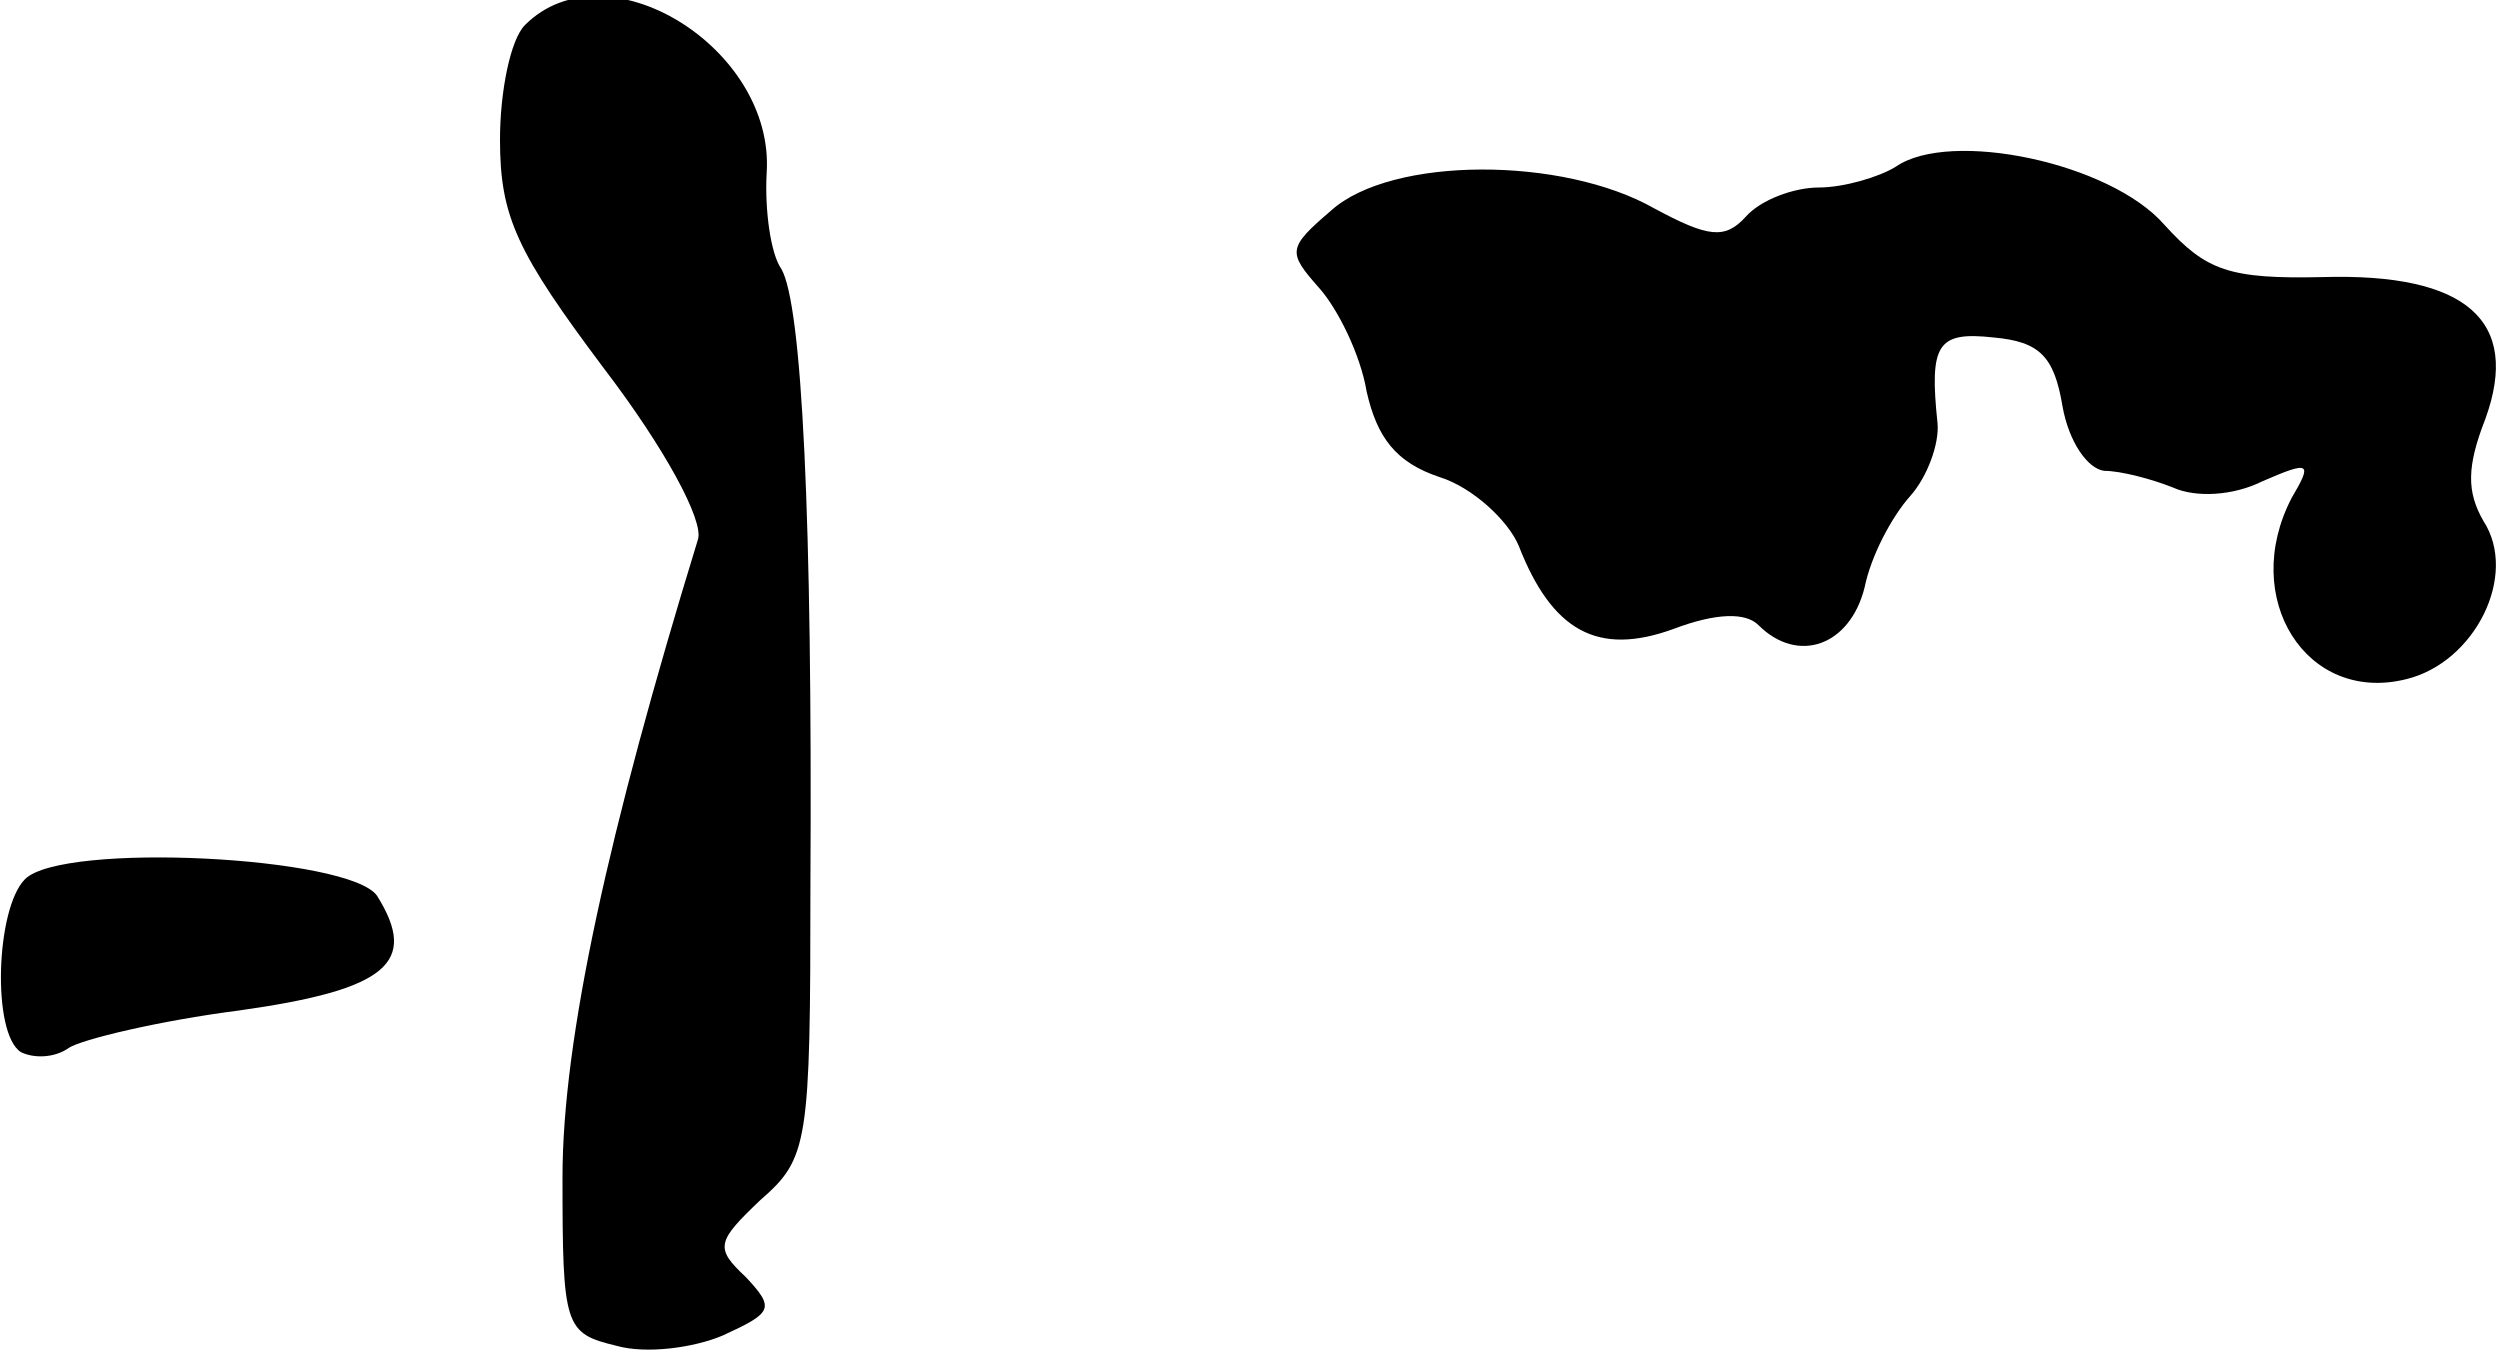 <?xml version="1.0" standalone="no"?>
<!DOCTYPE svg PUBLIC "-//W3C//DTD SVG 20010904//EN"
 "http://www.w3.org/TR/2001/REC-SVG-20010904/DTD/svg10.dtd">
<svg version="1.0" xmlns="http://www.w3.org/2000/svg"
 width="120pt" height="65pt" viewBox="0 0 120 65"
 preserveAspectRatio="xMidYMid meet">
<g transform="translate(0,65) scale(0.1,-0.1)"
fill="#000000" stroke="none">
<path fill="#000000" stroke="none" d="M252 638 c-7 -7 -12 -32 -12 -55 0 -37
8 -54 50 -110 29 -38 48 -73 45 -82 -43 -140 -65 -240 -65 -306 0 -72 1 -75
26 -81 14 -4 37 -1 51 5 24 11 25 13 11 28 -15 14 -14 17 7 37 23 20 24 27 24
151 1 176 -4 279 -14 296 -5 7 -8 28 -7 46 4 60 -77 110 -116 71z"/>
<path fill="#000000" stroke="none" d="M910 570 c-8 -5 -25 -10 -37 -10 -12 0
-28 -6 -35 -14 -10 -11 -18 -10 -44 4 -44 25 -126 25 -155 -1 -21 -18 -21 -20
-6 -37 9 -10 20 -32 23 -50 5 -22 14 -34 35 -41 16 -5 33 -21 38 -33 16 -41
38 -53 74 -40 21 8 35 8 41 2 19 -19 44 -10 51 18 3 15 13 34 22 44 8 9 14 25
13 35 -4 38 0 44 27 41 22 -2 29 -9 33 -33 3 -17 12 -30 20 -31 8 0 23 -4 33
-8 11 -5 29 -4 43 3 23 10 24 9 14 -8 -25 -48 7 -99 55 -87 33 8 54 50 37 76
-8 14 -8 26 1 49 17 47 -9 70 -78 68 -45 -1 -56 3 -76 25 -26 30 -103 46 -129
28z"/>
<path fill="#000000" stroke="none" d="M12 228 c-14 -14 -16 -74 -2 -83 6 -3
16 -3 23 2 6 4 43 13 82 18 71 10 86 23 66 55 -13 19 -151 26 -169 8z"/>
</g>
</svg>
